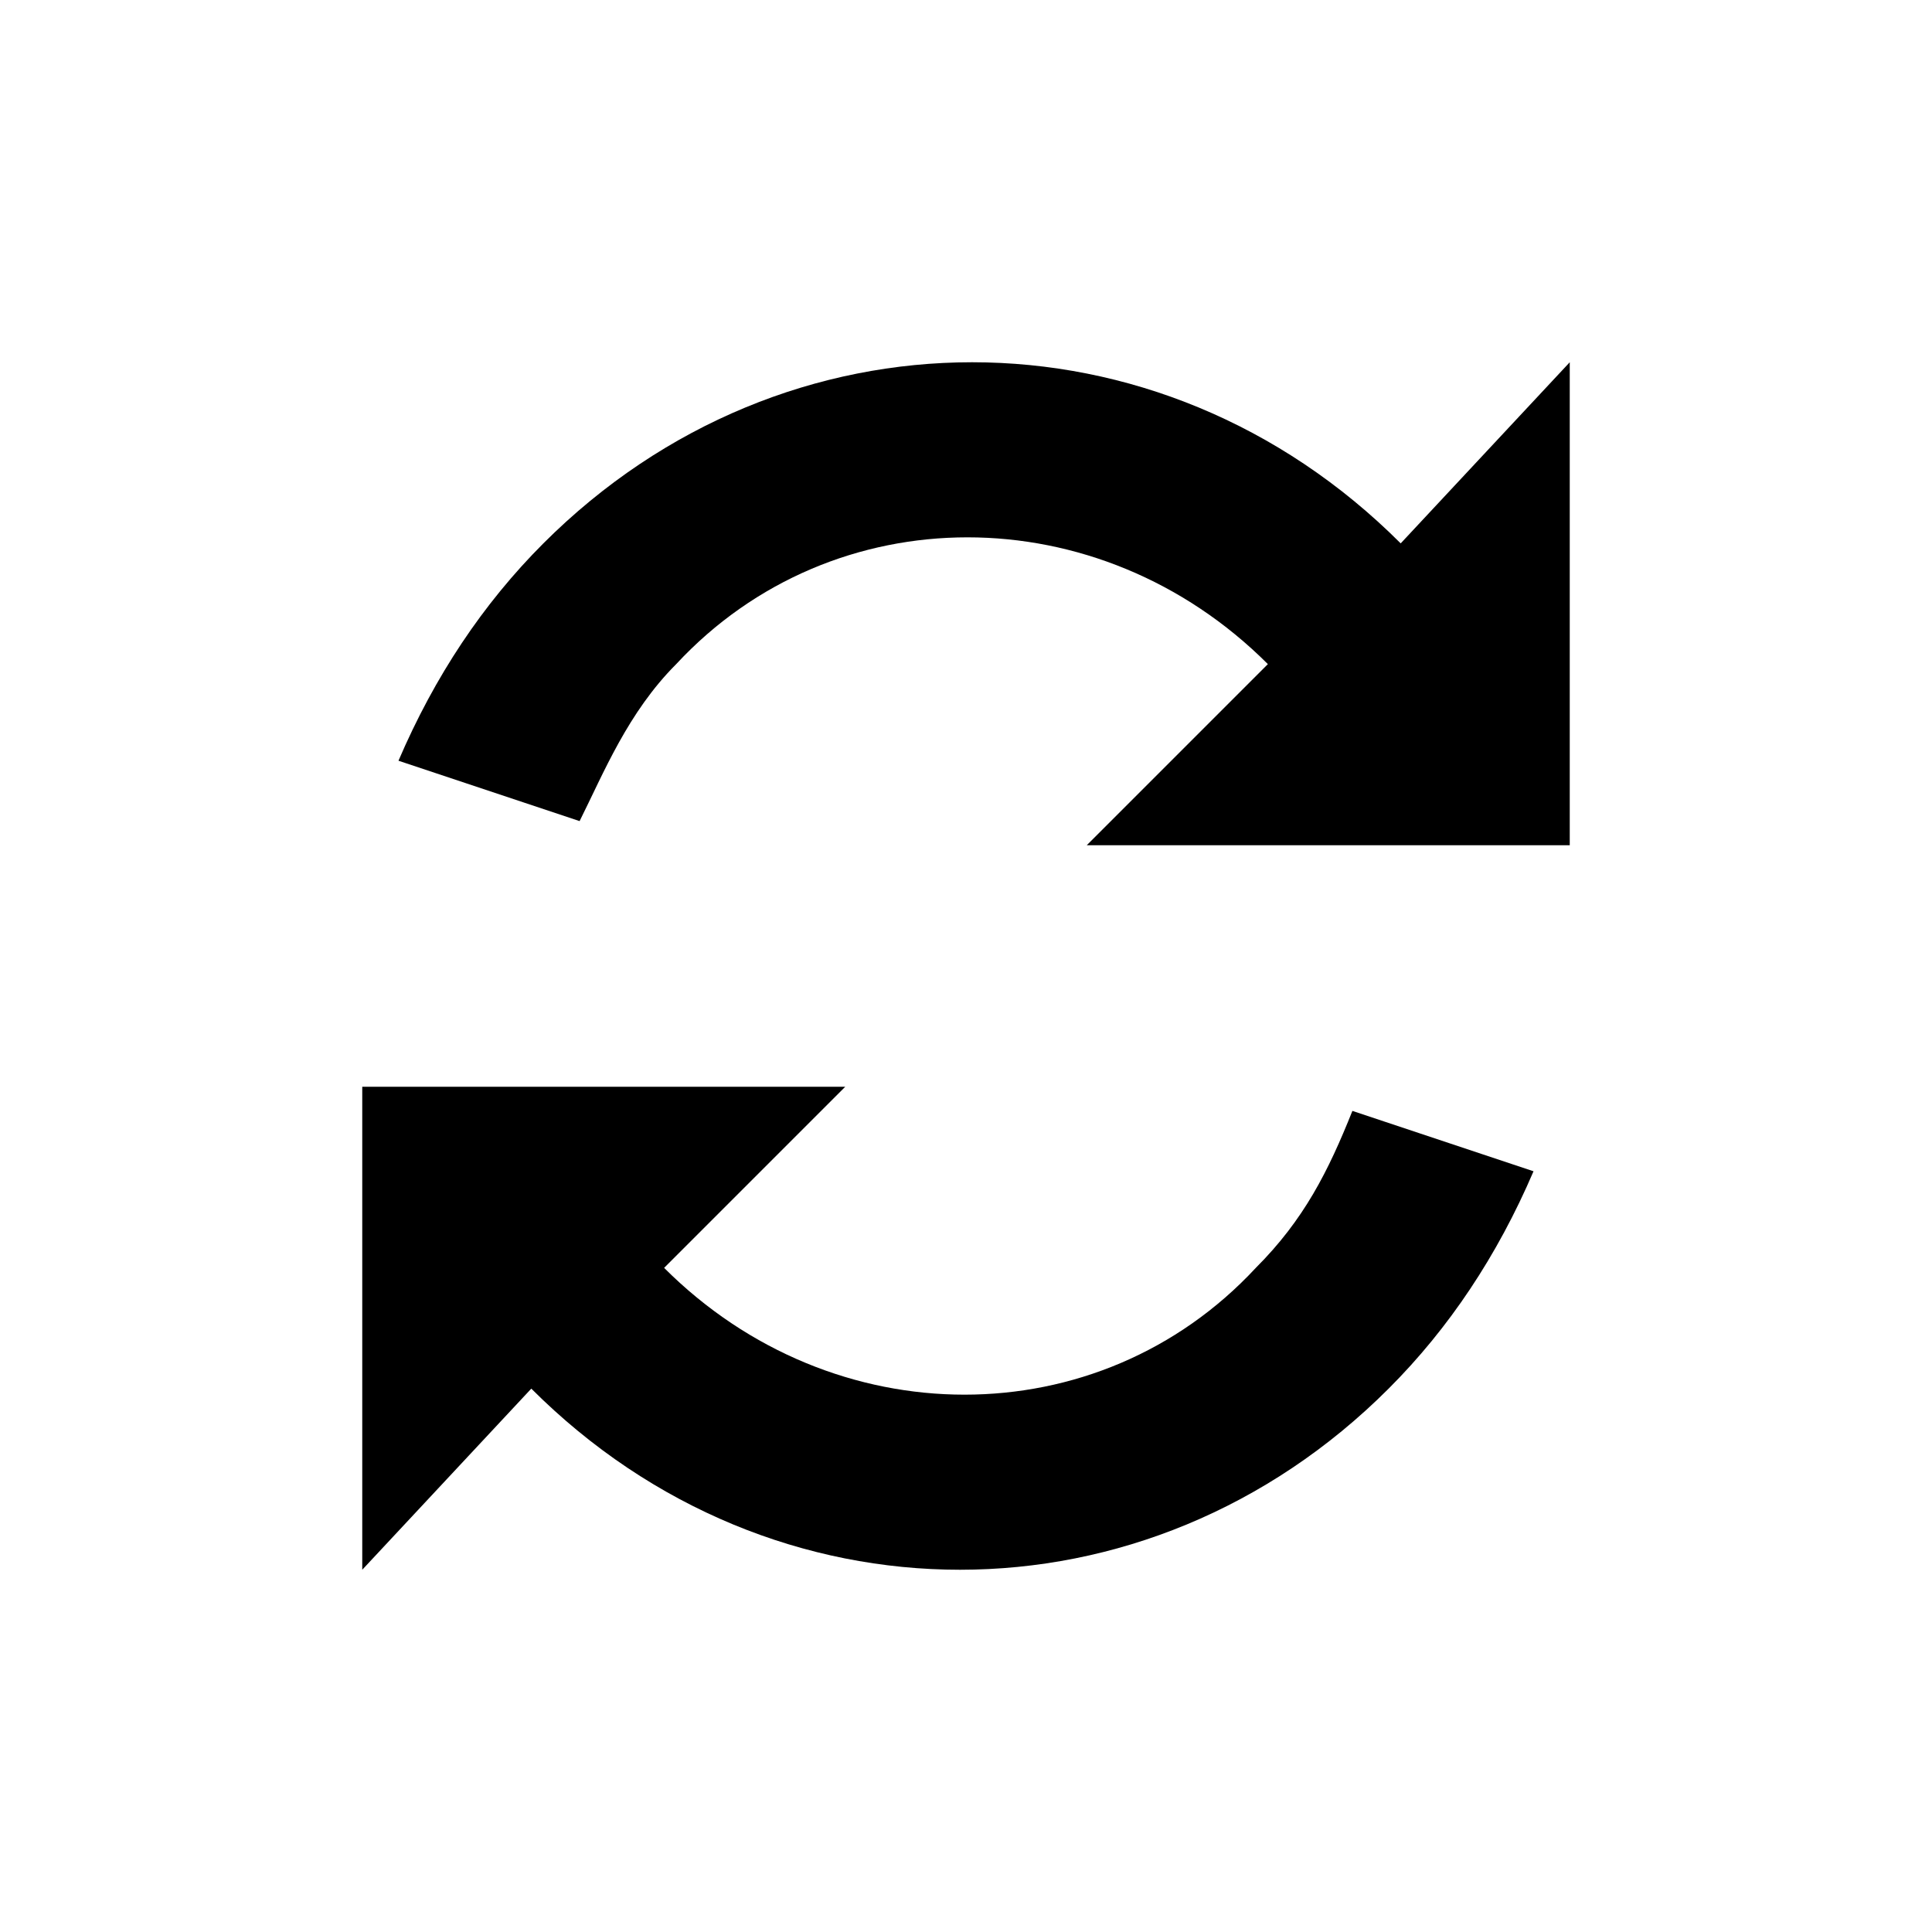 <svg xmlns="http://www.w3.org/2000/svg" viewBox="0 0 16 16"><path d="M4.8 6.8c.2-.4.4-.9.8-1.3 1.3-1.4 3.5-1.4 4.9 0L9 7h4V3l-1.4 1.5c-2-2-5.1-2-7.1 0-.5.5-.9 1.1-1.2 1.8l1.5.5zm6.4 2.4c-.2.5-.4.9-.8 1.3-1.3 1.4-3.5 1.4-4.9 0L7 9H3v4l1.4-1.5c2 2 5.1 2 7.1 0 .5-.5.9-1.1 1.2-1.8l-1.5-.5z"/></svg>